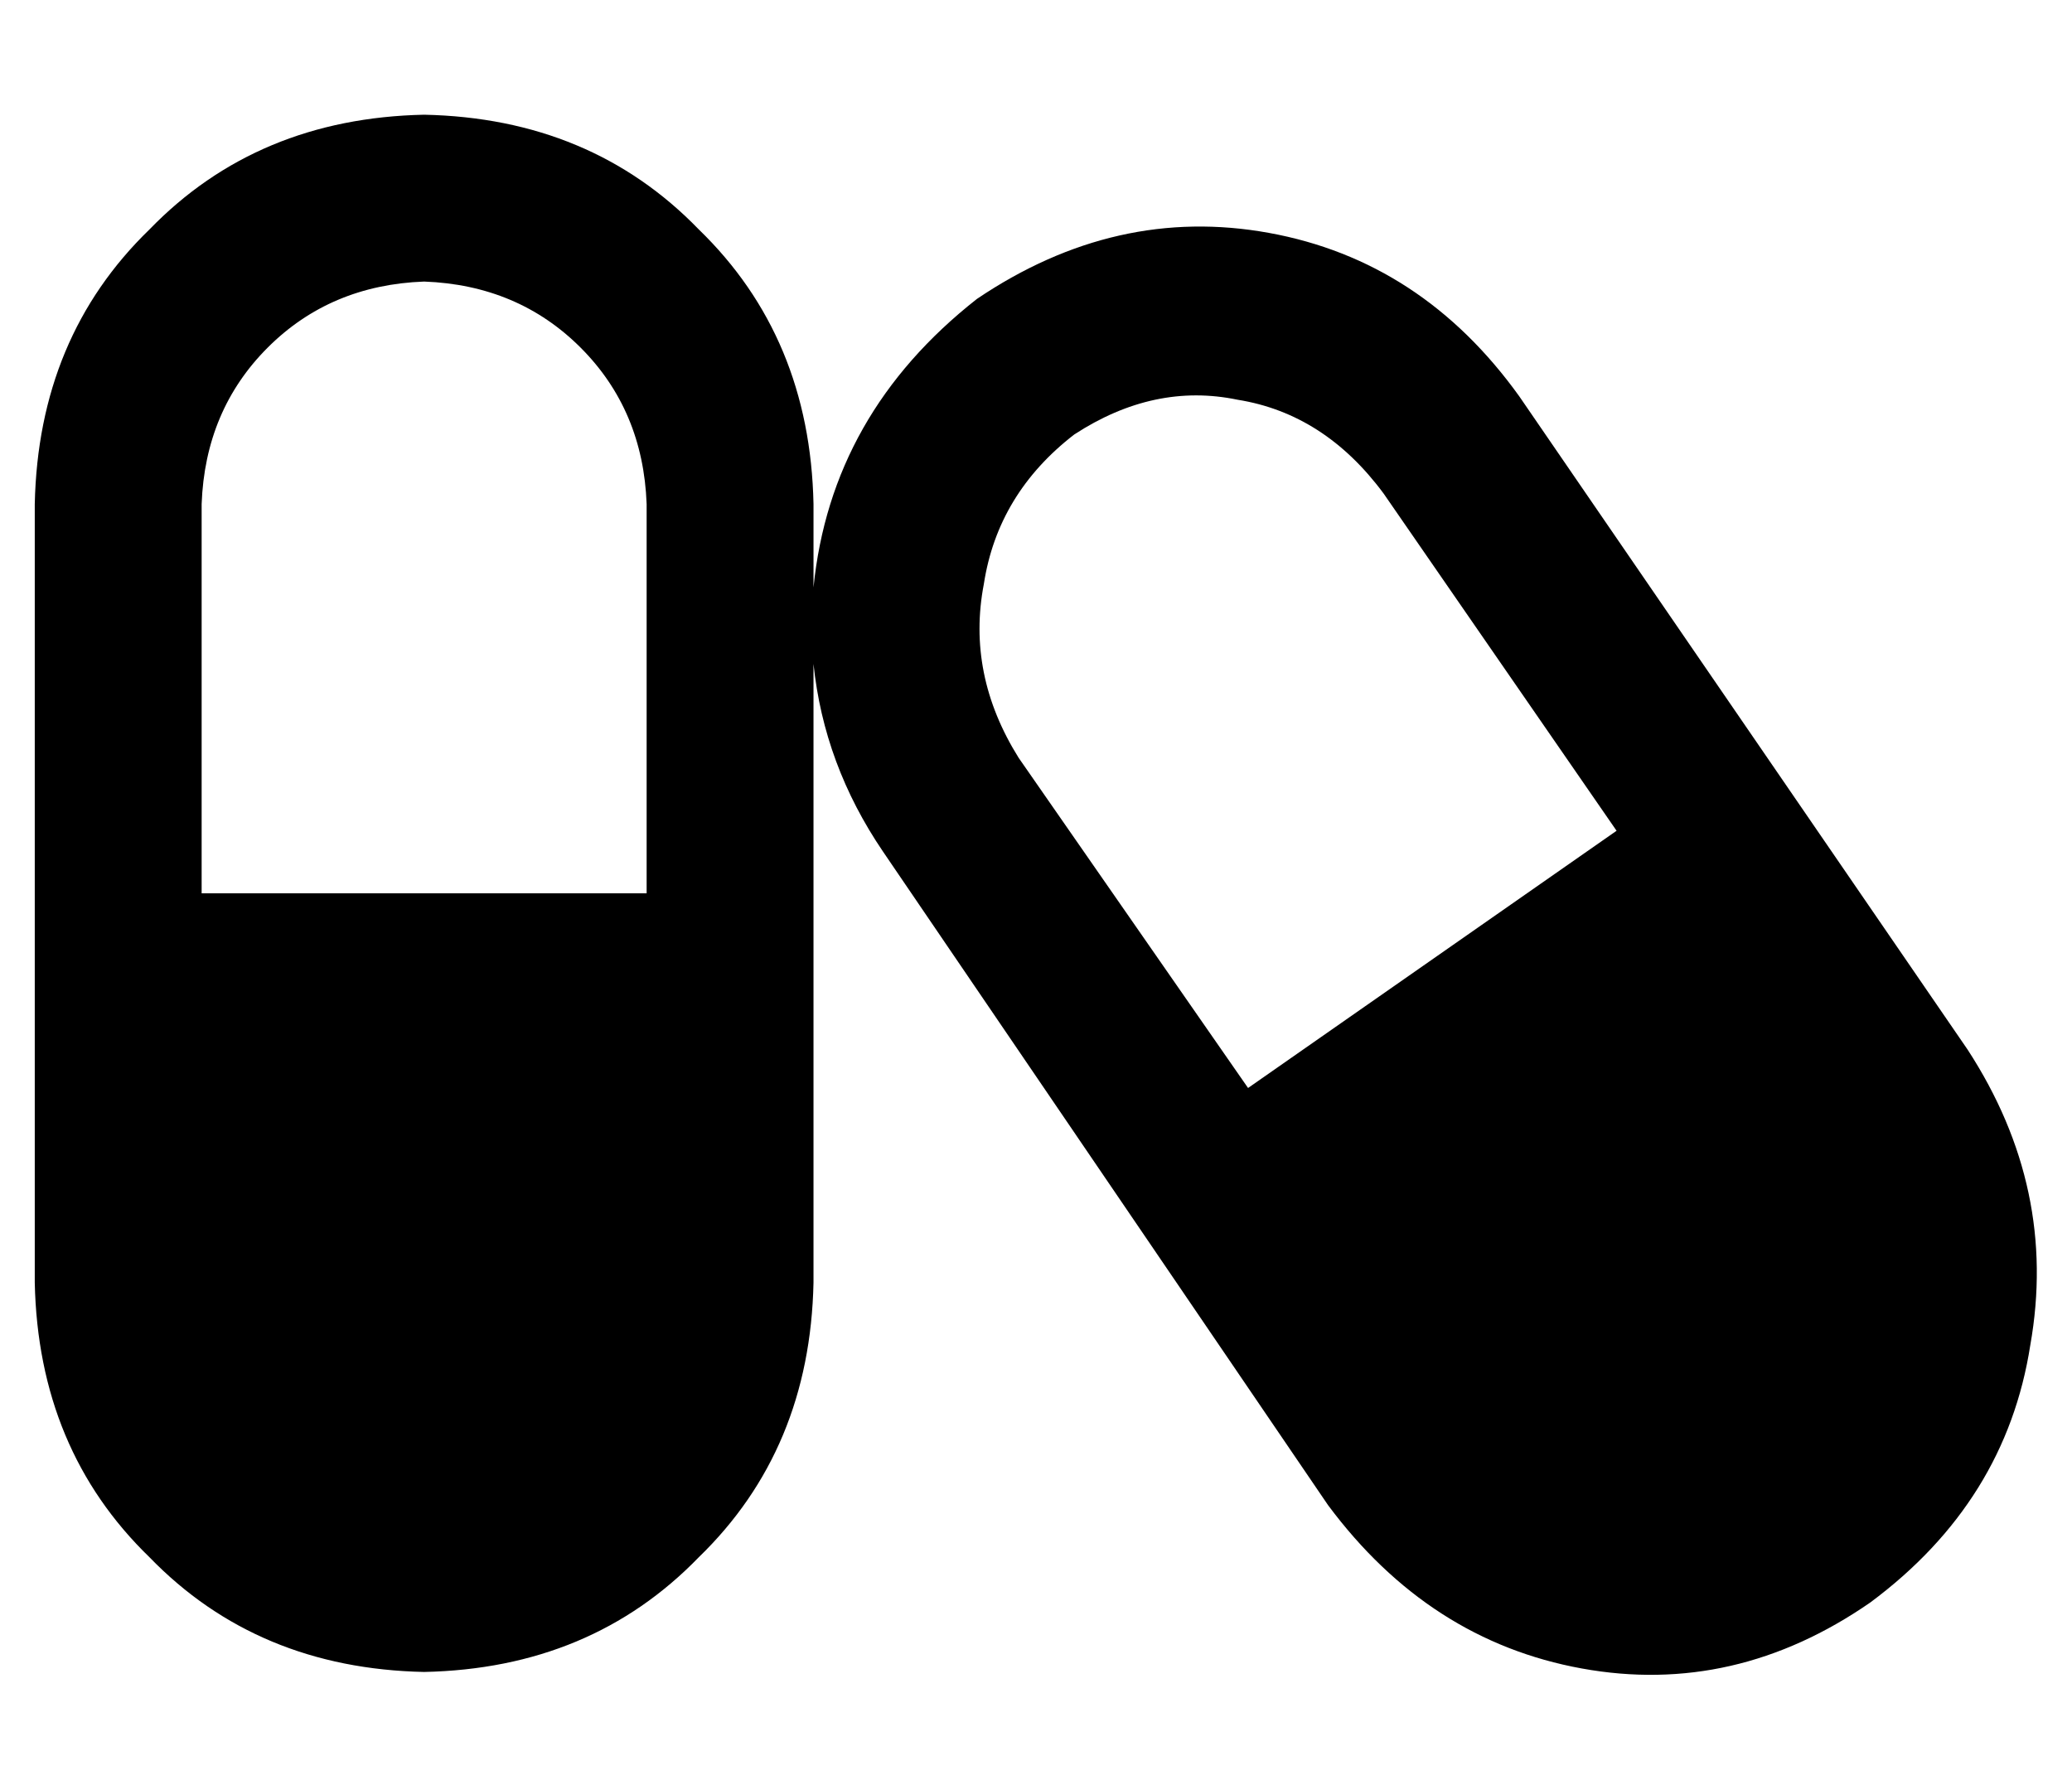 <?xml version="1.0" standalone="no"?>
<!DOCTYPE svg PUBLIC "-//W3C//DTD SVG 1.1//EN" "http://www.w3.org/Graphics/SVG/1.1/DTD/svg11.dtd" >
<svg xmlns="http://www.w3.org/2000/svg" xmlns:xlink="http://www.w3.org/1999/xlink" version="1.1" viewBox="-10 -40 596 512">
   <path fill="currentColor"
d="M48 105q1 -27 19 -45v0v0q18 -18 45 -19q27 1 45 19t19 45v112v0h-128v0v-112v0zM0 105v224v-224v224q1 48 33 79q31 32 79 33q48 -1 79 -33q32 -31 33 -79v-178v0q3 29 20 54l128 188v0q29 39 73 47t83 -19q39 -29 46 -74q8 -45 -18 -85l-129 -188v0q-28 -39 -72 -47
t-84 19q-42 33 -47 83v-24v0q-1 -48 -33 -79q-31 -32 -79 -33q-48 1 -79 33q-32 31 -33 79v0zM283 178q-15 -24 -10 -50v0v0q4 -26 26 -43q23 -15 47 -10q25 4 42 27l67 97v0l-106 74v0l-66 -95v0z" />
</svg>

